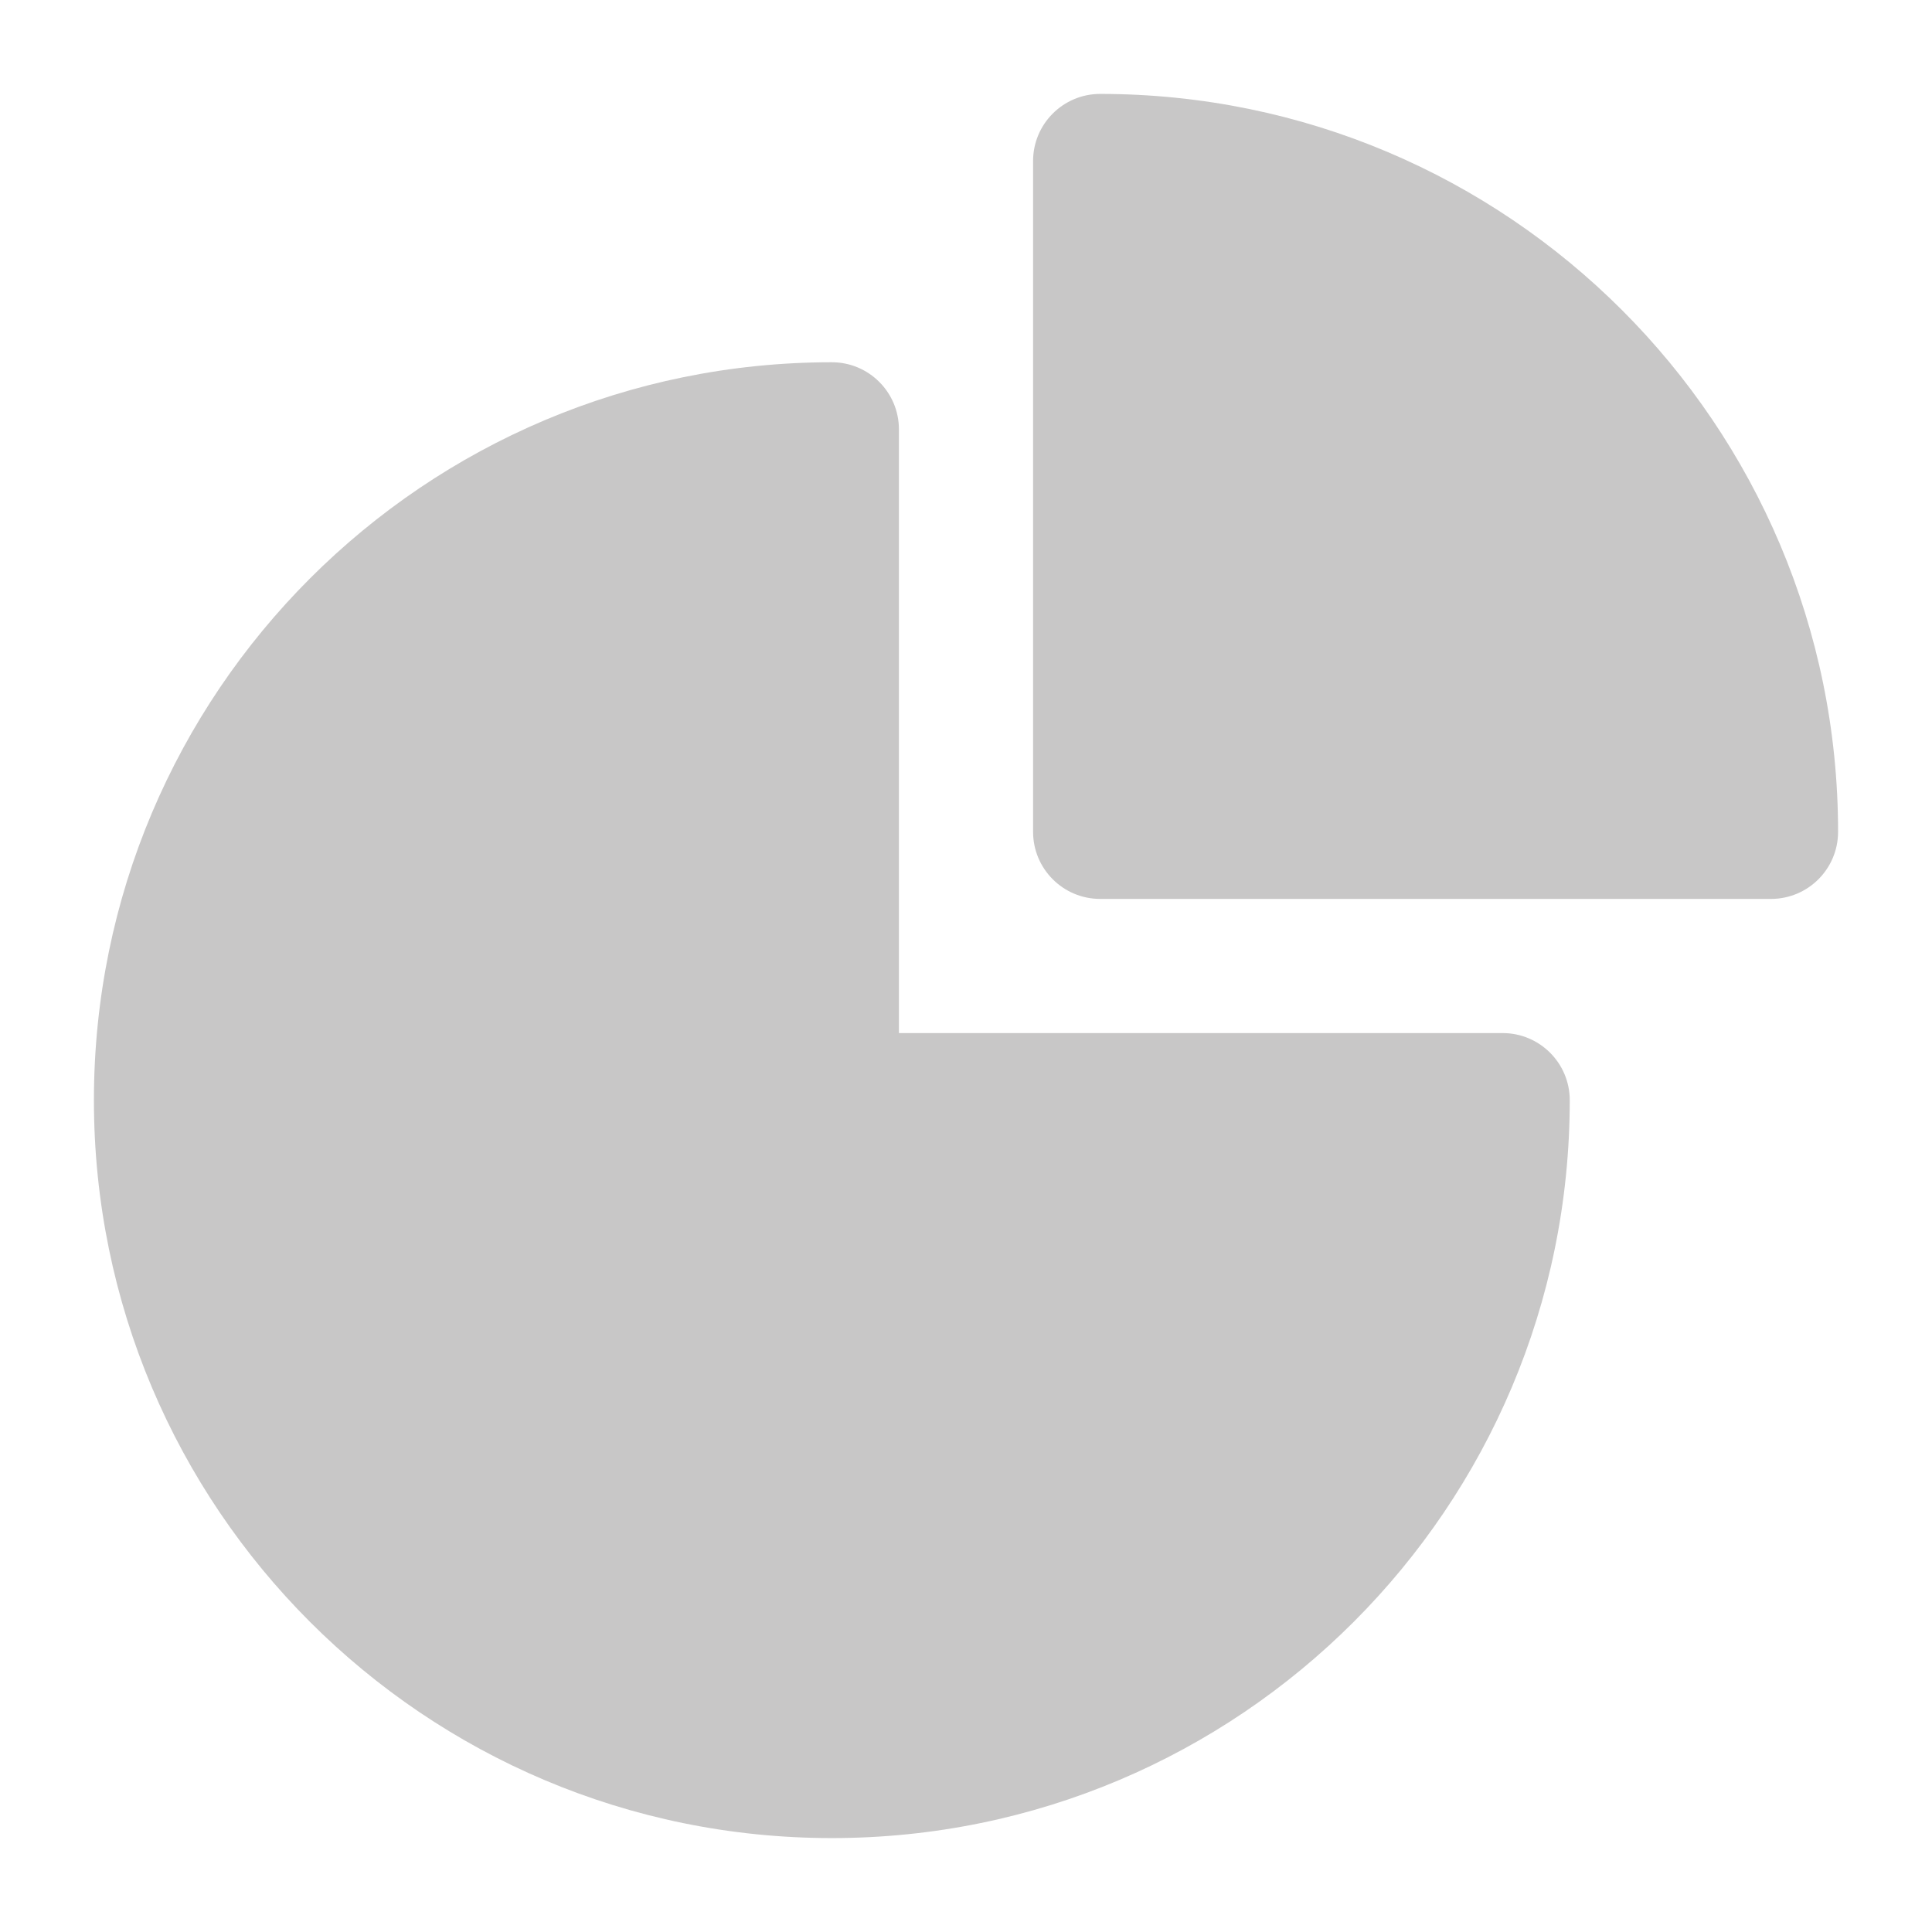<svg width="18" height="18" viewBox="0 0 18 18" fill="none" xmlns="http://www.w3.org/2000/svg">
<path fill-rule="evenodd" clip-rule="evenodd" d="M0.875 10.25C0.875 6.453 3.953 3.375 7.75 3.375C8.095 3.375 8.375 3.655 8.375 4V9.625H14C14.345 9.625 14.625 9.905 14.625 10.25C14.625 14.047 11.547 17.125 7.75 17.125C3.953 17.125 0.875 14.047 0.875 10.25Z" fill="#C8C7C7"/>
<path fill-rule="evenodd" clip-rule="evenodd" d="M9.625 1.5C9.625 1.155 9.905 0.875 10.25 0.875C14.047 0.875 17.125 3.953 17.125 7.75C17.125 8.095 16.845 8.375 16.5 8.375H10.25C9.905 8.375 9.625 8.095 9.625 7.75V1.5Z" fill="#C8C7C7"/>
</svg>
